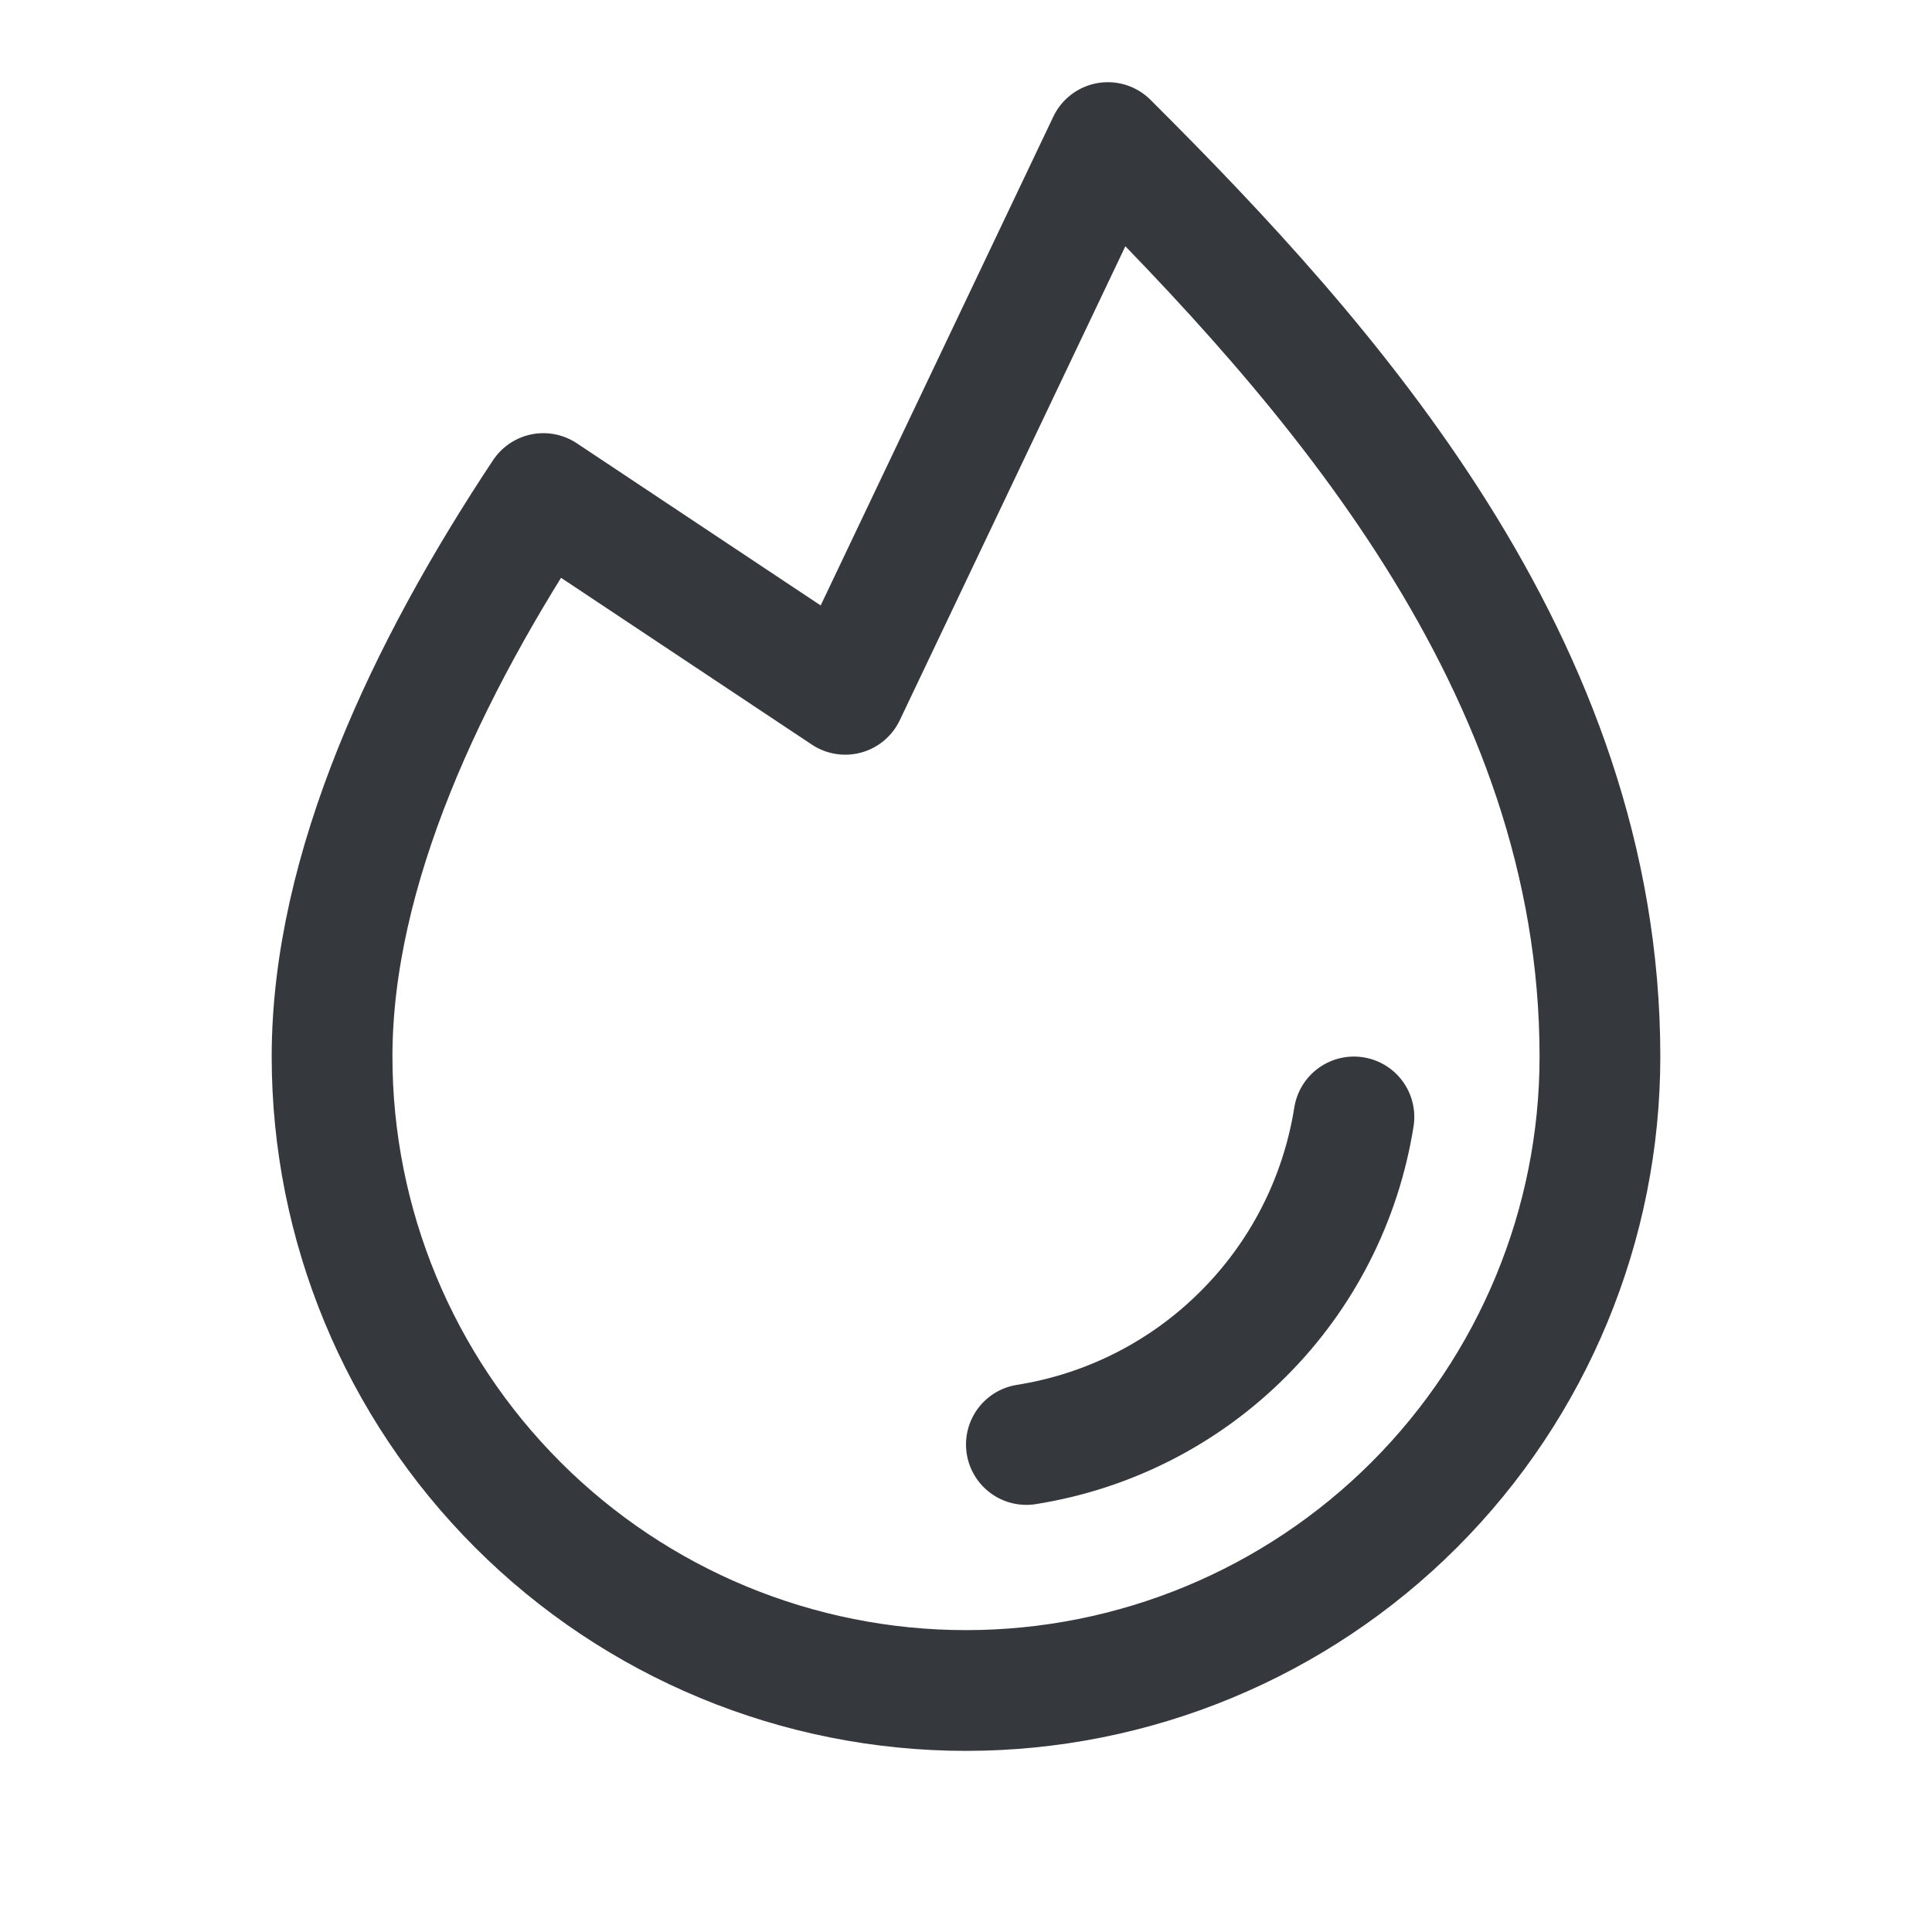 <svg width="24" height="24" viewBox="0 0 24 24" fill="none" xmlns="http://www.w3.org/2000/svg">
<g clip-path="url(#clip0_18261_58167)">
<path d="M16.819 13.875C16.657 14.896 16.177 15.84 15.445 16.57C14.715 17.302 13.771 17.782 12.75 17.944" stroke="#35383D" stroke-width="1.5" stroke-linecap="round" stroke-linejoin="round"/>
<path d="M6.75 6.131C5.306 8.306 4.125 10.8 4.125 13.125C4.125 15.213 4.955 17.216 6.432 18.693C7.908 20.17 9.911 21 12 21C14.089 21 16.092 20.17 17.569 18.693C19.045 17.216 19.875 15.213 19.875 13.125C19.875 8.25 16.5 4.5 13.762 1.771L10.5 8.625L6.75 6.131Z" stroke="#35383D" stroke-width="1.5" stroke-linecap="round" stroke-linejoin="round"/>
</g>
<defs>
<clipPath id="clip0_18261_58167">
<rect width="24" height="24" fill="white"/>
</clipPath>
</defs>
</svg>
